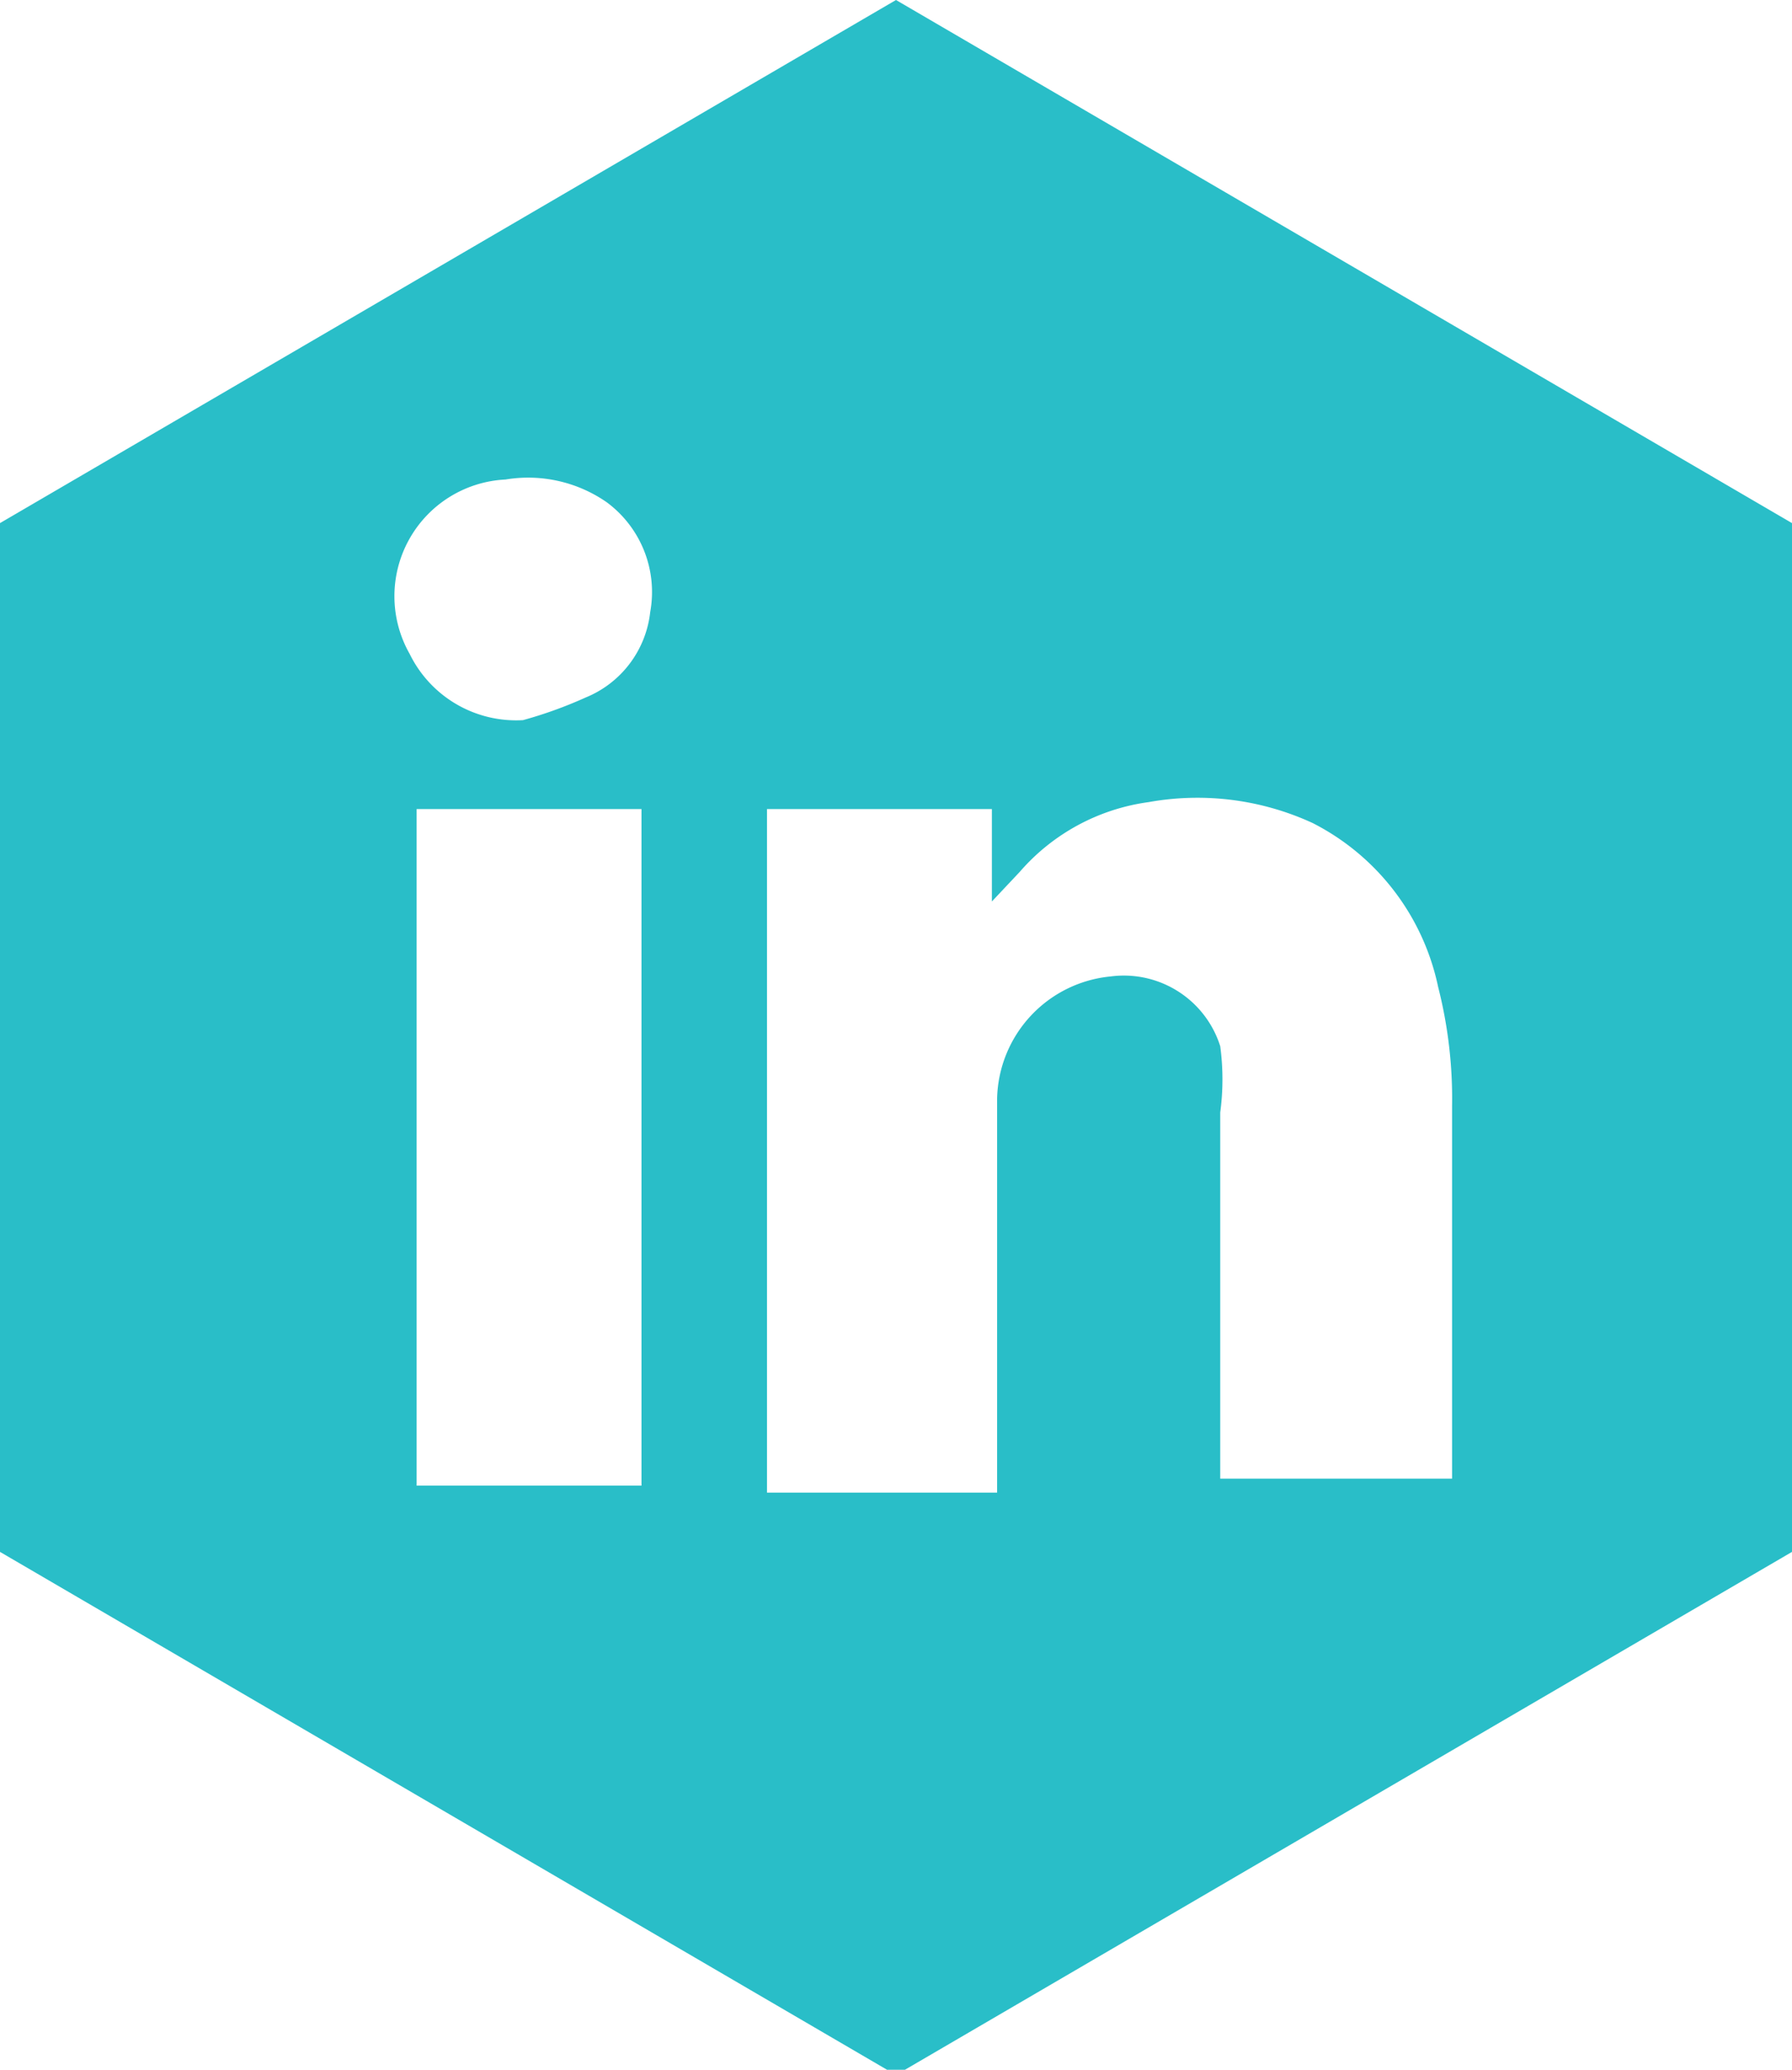 <svg id="Layer_1" data-name="Layer 1" xmlns="http://www.w3.org/2000/svg" viewBox="0 0 10.28 11.87"><defs><style>.cls-1{fill:#29bec8;}</style></defs><title>hexagon-linkedin</title><path class="cls-1" d="M5.14,0,0,3V8.9l5.14,3,5.14-3V3ZM3.68,8.52H2.39V4.64H3.68ZM3.36,4A2.46,2.46,0,0,1,3,4.13v0a.68.68,0,0,1-.65-.38.67.67,0,0,1,.55-1,.79.79,0,0,1,.58.13.64.64,0,0,1,.25.63A.6.6,0,0,1,3.36,4Zm5,4.48H7V8.45c0-.69,0-1.38,0-2.07A1.43,1.43,0,0,0,7,6a.58.58,0,0,0-.63-.4.72.72,0,0,0-.65.7q0,1.07,0,2.14s0,.08,0,.12H4.4V4.64H5.69v.53L5.85,5a1.19,1.19,0,0,1,.74-.4,1.58,1.58,0,0,1,.94.12,1.37,1.37,0,0,1,.72.94,2.59,2.59,0,0,1,.08.68c0,.72,0,1.44,0,2.17C8.34,8.49,8.34,8.5,8.34,8.52Z"/></svg>